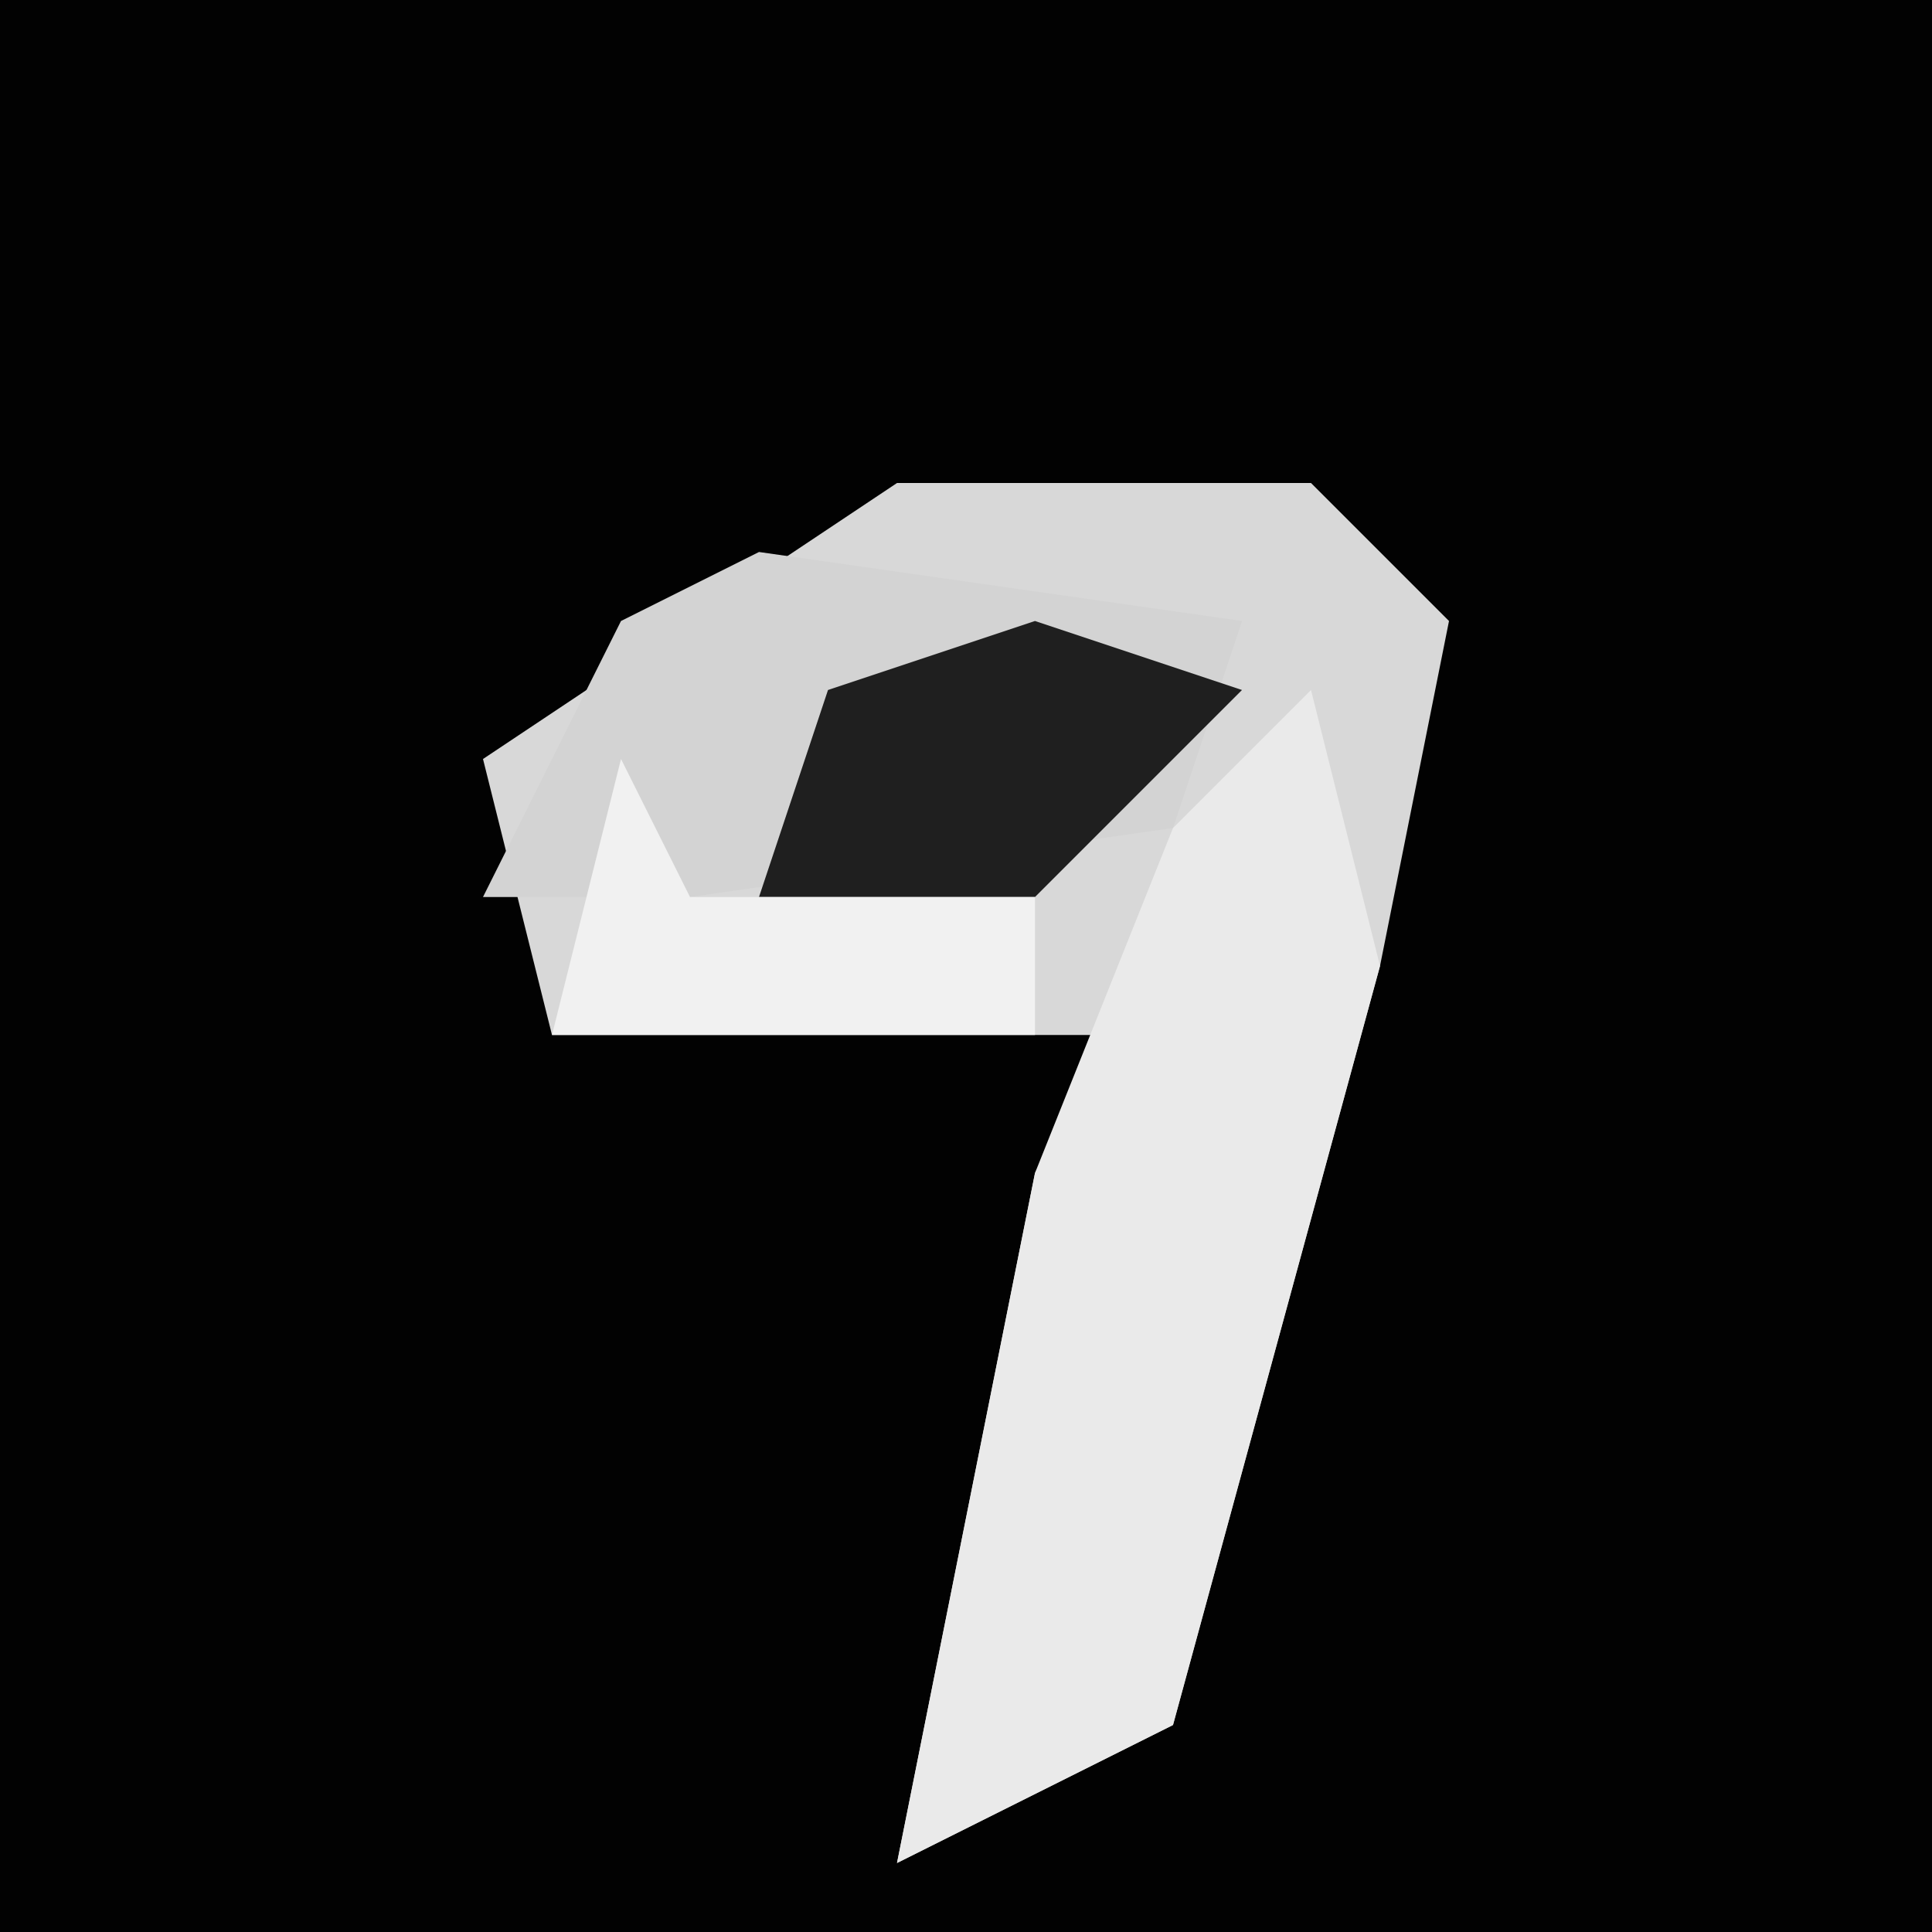 <?xml version="1.0" encoding="UTF-8"?>
<svg version="1.1" xmlns="http://www.w3.org/2000/svg" width="28" height="28">
<path d="M0,0 L28,0 L28,28 L0,28 Z " fill="#020202" transform="translate(0,0)"/>
<path d="M0,0 L6,0 L8,2 L7,7 L4,18 L0,20 L2,10 L3,8 L-5,8 L-6,4 Z " fill="#D8D8D8" transform="translate(13,7)"/>
<path d="M0,0 L1,4 L-2,15 L-6,17 L-4,7 L-2,2 Z " fill="#EAEAEA" transform="translate(19,10)"/>
<path d="M0,0 L7,1 L6,4 L-1,5 L-4,5 L-2,1 Z " fill="#D3D3D3" transform="translate(11,8)"/>
<path d="M0,0 L3,1 L0,4 L-4,4 L-3,1 Z " fill="#1F1F1F" transform="translate(15,9)"/>
<path d="M0,0 L1,2 L6,2 L6,4 L-1,4 Z " fill="#F1F1F1" transform="translate(9,11)"/>
</svg>
